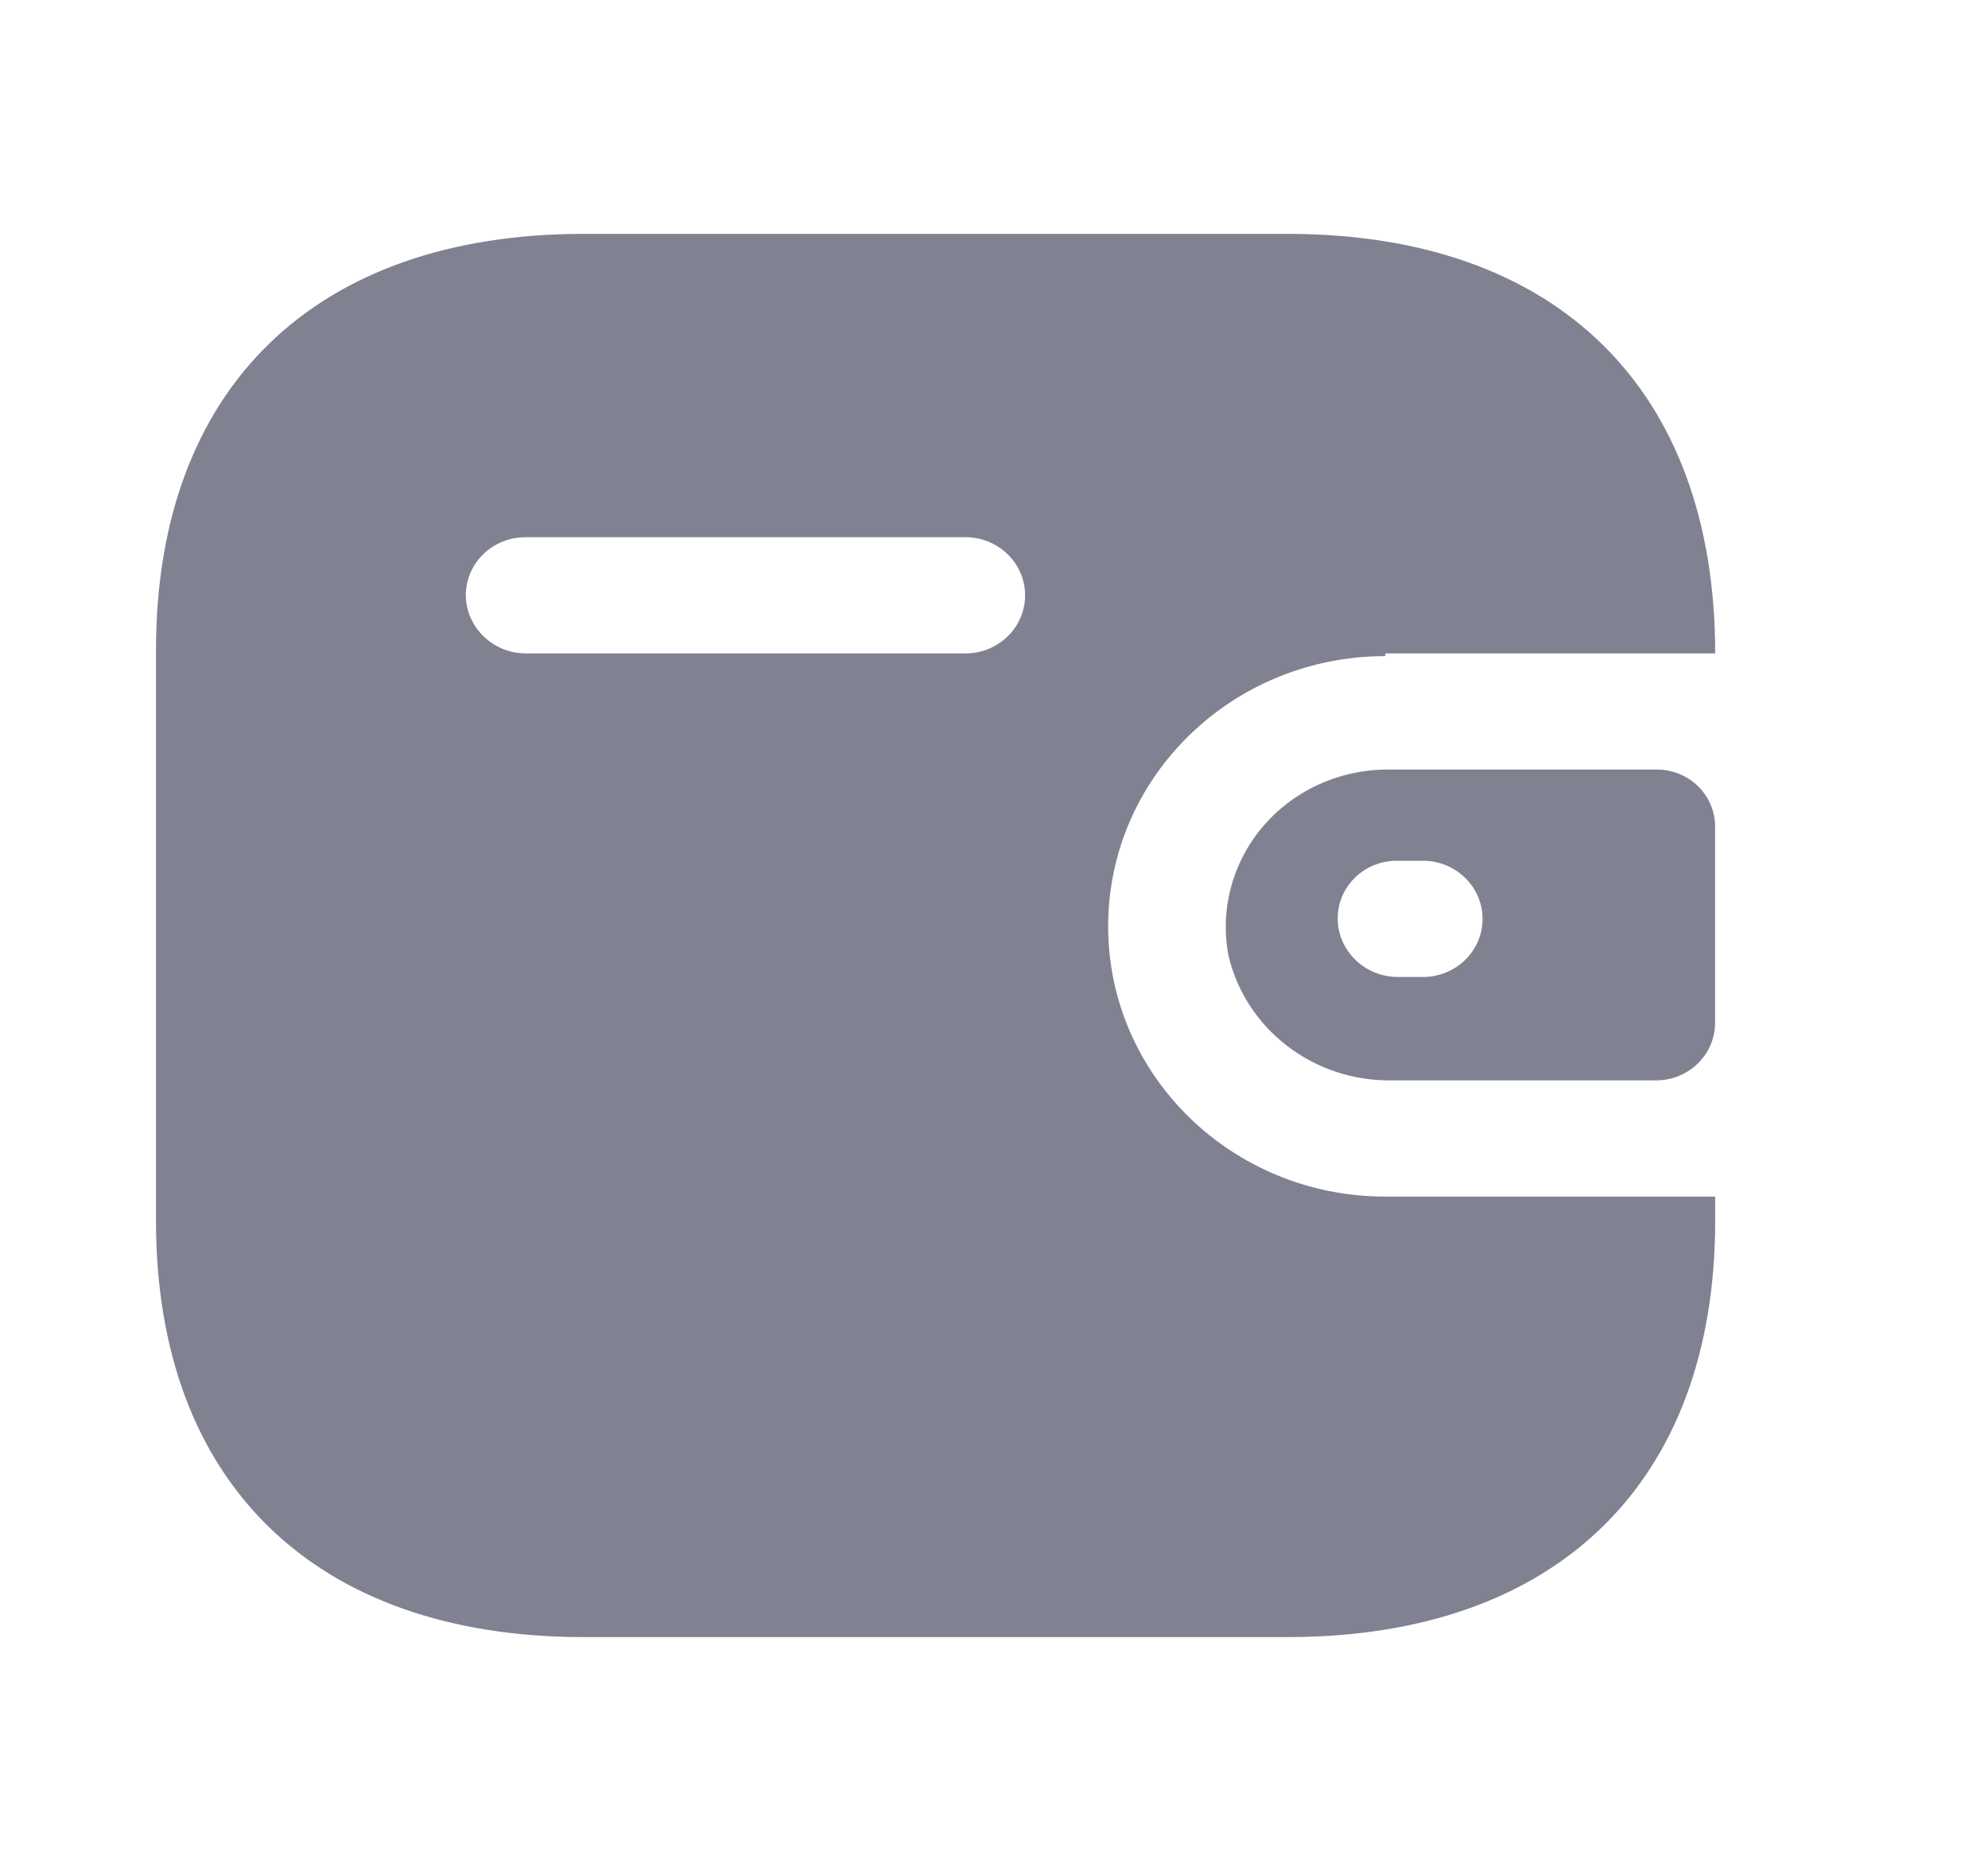 <svg width="17" height="16" viewBox="0 0 17 16" fill="none" xmlns="http://www.w3.org/2000/svg">
<path fill-rule="evenodd" clip-rule="evenodd" d="M11.846 5.588L14.667 5.588C14.667 3.323 13.31 2 11.011 2L4.99 2C2.691 2 1.334 3.323 1.334 5.559V10.441C1.334 12.677 2.691 14 4.99 14L11.011 14C13.31 14 14.667 12.677 14.667 10.441V10.233L11.846 10.233C10.537 10.233 9.476 9.198 9.476 7.922C9.476 6.645 10.537 5.611 11.846 5.611V5.588ZM11.845 6.581L14.168 6.581C14.443 6.581 14.666 6.799 14.666 7.067V8.754C14.662 9.021 14.441 9.236 14.168 9.239L11.898 9.239C11.236 9.248 10.656 8.805 10.506 8.176C10.43 7.785 10.536 7.382 10.794 7.075C11.053 6.767 11.437 6.587 11.845 6.581ZM11.949 8.355H12.168C12.449 8.355 12.678 8.133 12.678 7.858C12.678 7.584 12.449 7.361 12.168 7.361H11.949C11.814 7.36 11.684 7.411 11.589 7.503C11.493 7.596 11.439 7.721 11.439 7.853C11.439 8.128 11.666 8.352 11.949 8.355ZM4.493 5.588L8.256 5.588C8.537 5.588 8.766 5.366 8.766 5.091C8.766 4.817 8.537 4.594 8.256 4.594L4.493 4.594C4.214 4.594 3.987 4.813 3.983 5.085C3.983 5.361 4.211 5.585 4.493 5.588Z" fill="#808191"/>
</svg>
